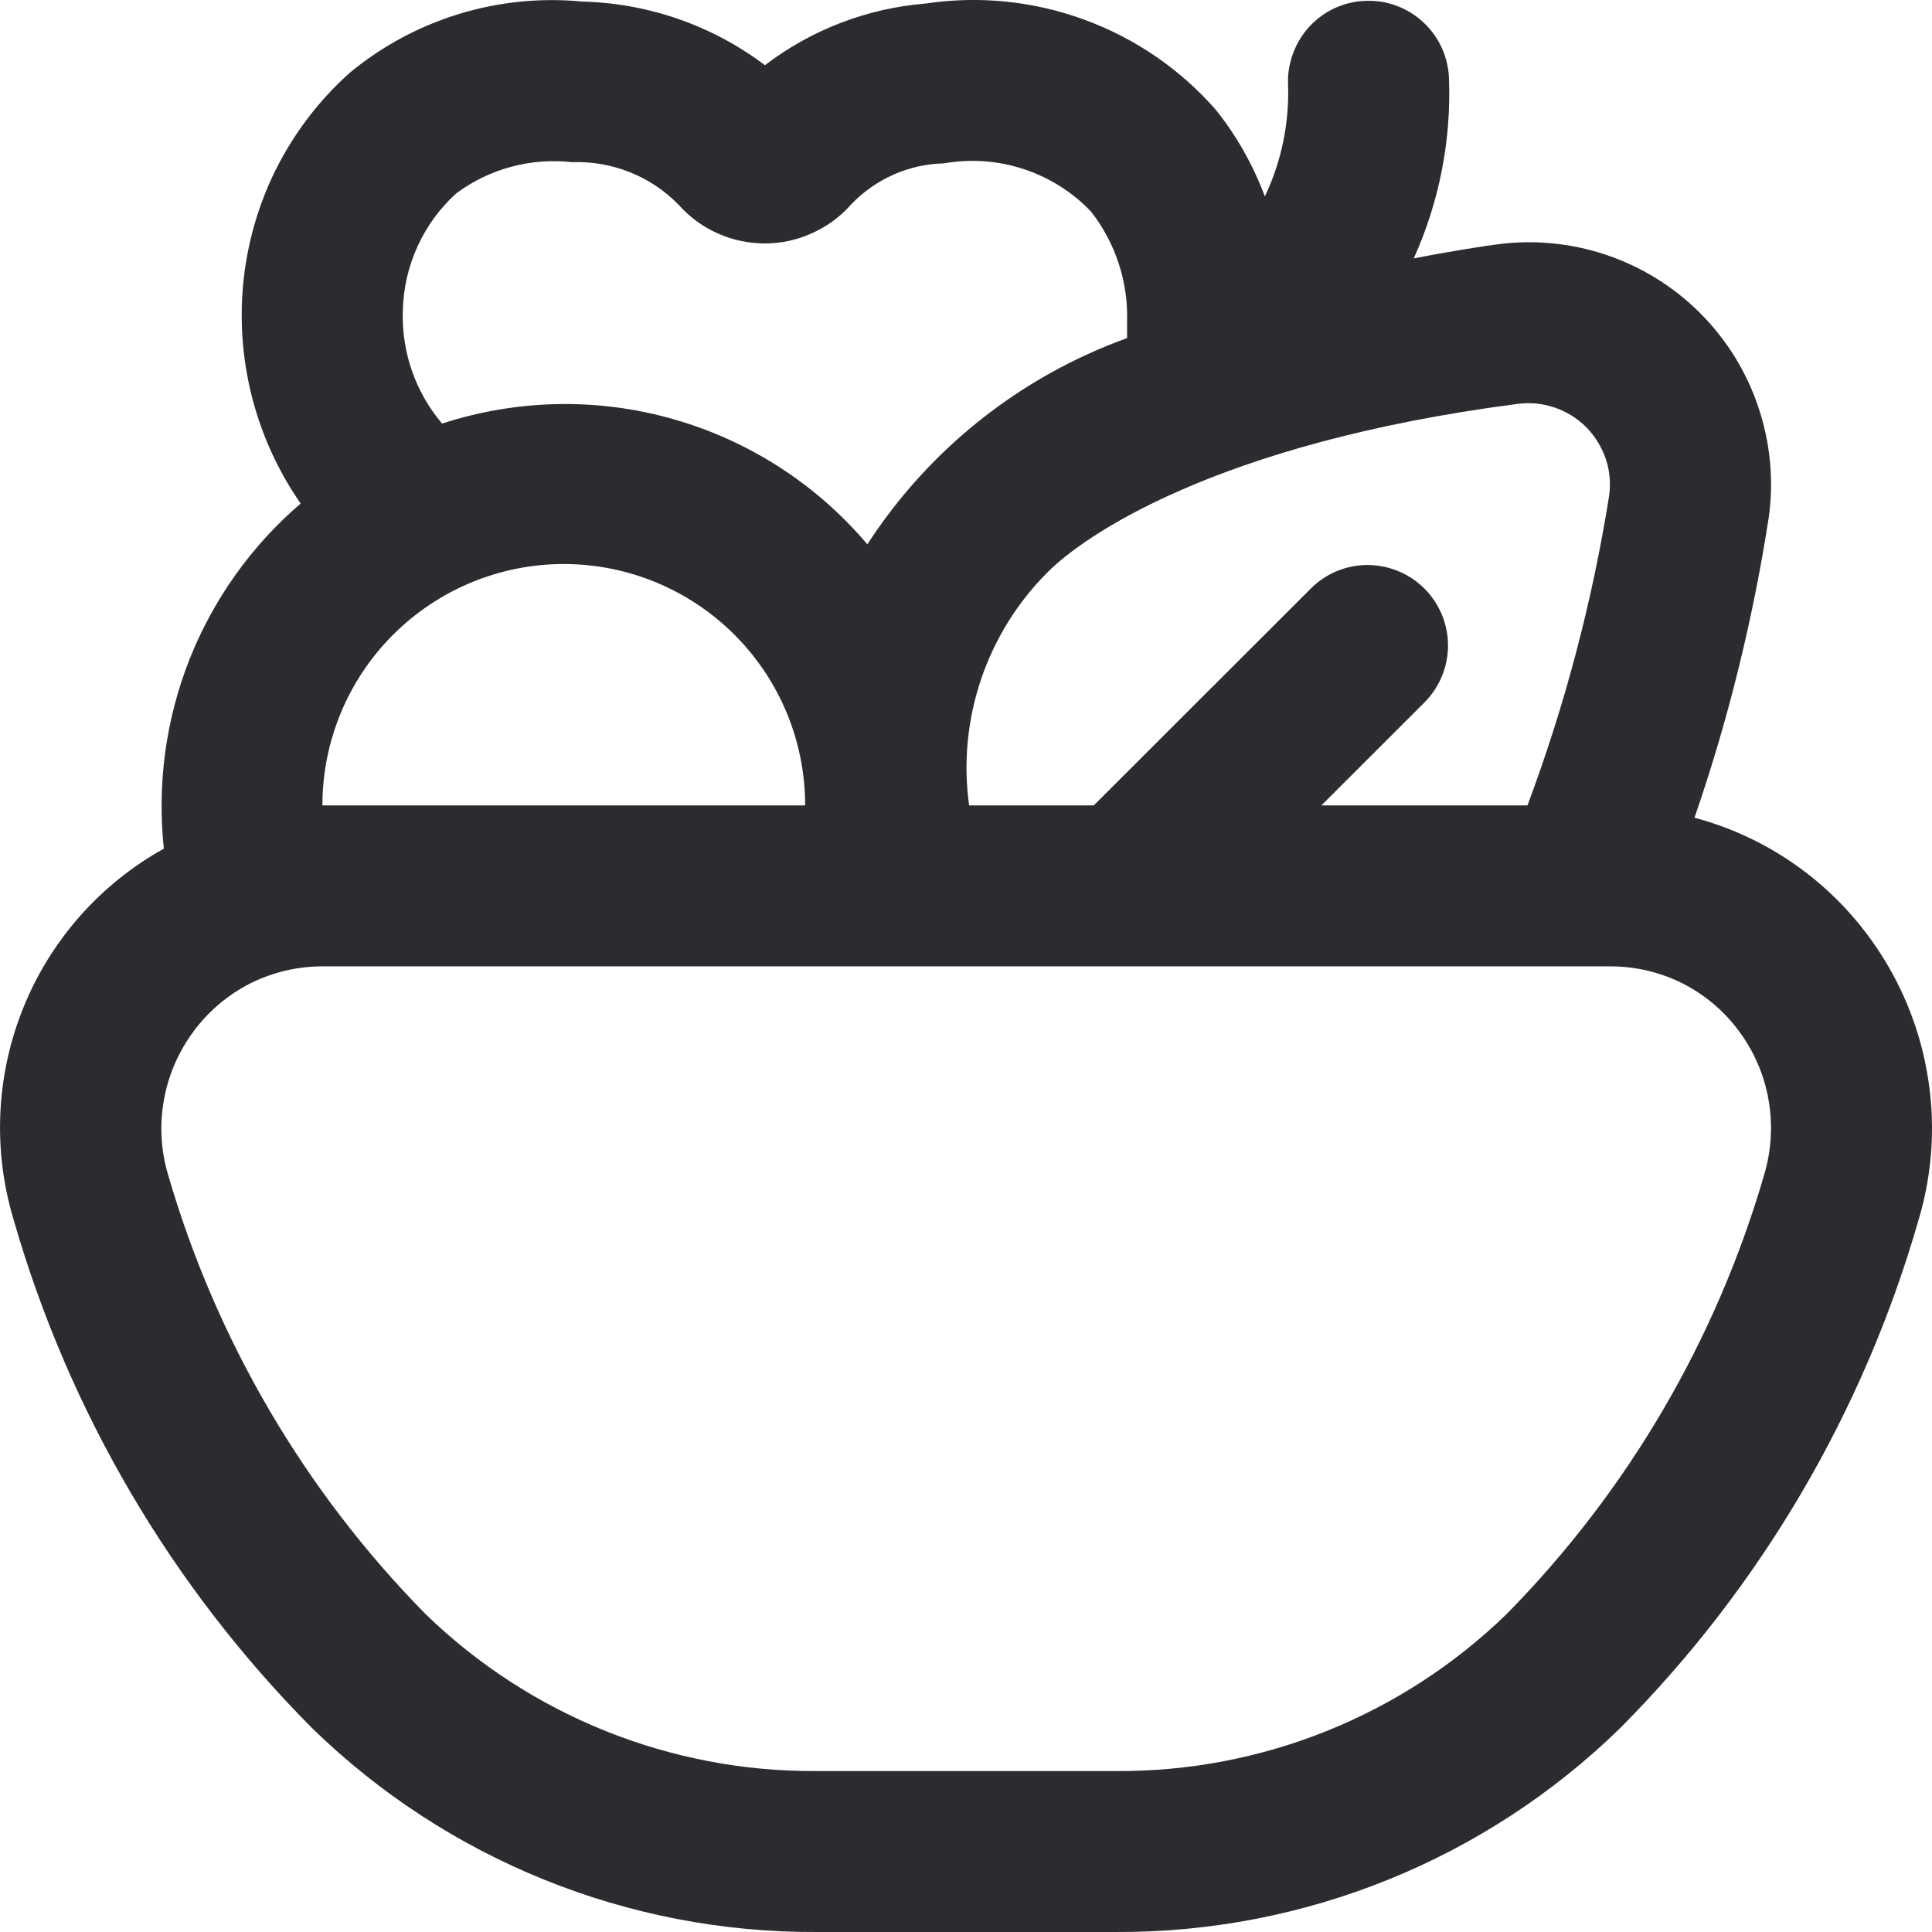 <svg width="16" height="16" viewBox="0 0 16 16" fill="none" xmlns="http://www.w3.org/2000/svg">
<path d="M15.462 7.737C15.107 7.264 14.604 6.924 14.033 6.772C14.312 5.964 14.517 5.131 14.648 4.286C14.691 3.979 14.661 3.666 14.562 3.372C14.464 3.078 14.298 2.811 14.078 2.591C13.858 2.372 13.591 2.207 13.297 2.109C13.002 2.011 12.689 1.982 12.382 2.026C12.298 2.037 12.049 2.074 11.708 2.14C11.919 1.673 12.019 1.163 12 0.652C11.997 0.564 11.977 0.478 11.941 0.398C11.905 0.318 11.854 0.247 11.79 0.187C11.726 0.127 11.651 0.08 11.569 0.049C11.487 0.018 11.4 0.004 11.312 0.007C11.225 0.009 11.139 0.029 11.059 0.065C10.979 0.101 10.907 0.153 10.847 0.217C10.787 0.281 10.741 0.356 10.71 0.438C10.679 0.52 10.664 0.607 10.667 0.694C10.679 1.016 10.613 1.336 10.475 1.627C10.378 1.367 10.241 1.124 10.067 0.907C9.773 0.572 9.399 0.316 8.98 0.163C8.561 0.009 8.11 -0.037 7.668 0.029C7.184 0.068 6.721 0.245 6.335 0.54C5.899 0.211 5.371 0.027 4.824 0.013C4.131 -0.054 3.44 0.156 2.902 0.598C2.628 0.841 2.408 1.138 2.253 1.469C2.099 1.801 2.014 2.161 2.003 2.527C1.985 3.113 2.156 3.689 2.49 4.17C2.083 4.519 1.768 4.961 1.57 5.459C1.373 5.957 1.3 6.495 1.357 7.028C0.83 7.321 0.419 7.786 0.193 8.346C-0.033 8.905 -0.061 9.525 0.113 10.102C0.57 11.691 1.419 13.138 2.584 14.311C3.701 15.4 5.201 16.007 6.761 16H9.242C10.802 16.007 12.302 15.4 13.418 14.311C14.583 13.139 15.433 11.691 15.889 10.102C16.009 9.702 16.032 9.279 15.957 8.869C15.883 8.458 15.713 8.07 15.462 7.737ZM12.567 3.345C12.67 3.331 12.775 3.341 12.874 3.375C12.973 3.408 13.062 3.464 13.136 3.537C13.209 3.611 13.264 3.701 13.298 3.799C13.331 3.898 13.341 4.003 13.326 4.106C13.187 4.981 12.96 5.84 12.65 6.67H10.943L11.805 5.809C11.926 5.683 11.993 5.515 11.992 5.34C11.99 5.165 11.92 4.998 11.797 4.875C11.673 4.751 11.506 4.681 11.331 4.679C11.156 4.678 10.988 4.745 10.863 4.867L9.058 6.67H8.026C7.977 6.32 8.011 5.963 8.124 5.628C8.237 5.292 8.426 4.988 8.677 4.738C8.961 4.451 10.052 3.672 12.567 3.345ZM3.336 2.571C3.34 2.388 3.382 2.207 3.458 2.04C3.534 1.873 3.643 1.724 3.779 1.601C4.054 1.397 4.396 1.305 4.736 1.343C4.9 1.337 5.064 1.365 5.216 1.426C5.369 1.487 5.507 1.579 5.621 1.697C5.711 1.798 5.821 1.878 5.944 1.933C6.067 1.988 6.2 2.016 6.335 2.016C6.47 2.016 6.603 1.987 6.725 1.931C6.848 1.876 6.958 1.796 7.047 1.695C7.146 1.59 7.266 1.506 7.398 1.447C7.53 1.388 7.673 1.356 7.817 1.353C8.038 1.314 8.264 1.33 8.477 1.4C8.69 1.47 8.882 1.591 9.036 1.753C9.238 2.012 9.344 2.334 9.334 2.662C9.334 2.705 9.334 2.8 9.334 2.8C8.45 3.119 7.694 3.719 7.183 4.508C6.762 4.01 6.202 3.649 5.575 3.471C4.948 3.292 4.281 3.306 3.661 3.508C3.44 3.247 3.324 2.913 3.336 2.571ZM2.67 6.67C2.67 6.14 2.88 5.632 3.255 5.257C3.63 4.882 4.139 4.671 4.669 4.671C5.199 4.671 5.708 4.882 6.083 5.257C6.458 5.632 6.668 6.14 6.668 6.67H2.67ZM14.61 9.729C14.212 11.099 13.479 12.35 12.477 13.367C11.611 14.208 10.449 14.675 9.242 14.667H6.761C5.553 14.675 4.391 14.208 3.524 13.367C2.523 12.35 1.79 11.099 1.392 9.729C1.332 9.527 1.32 9.314 1.358 9.107C1.395 8.9 1.481 8.704 1.607 8.536C1.73 8.371 1.891 8.236 2.075 8.143C2.26 8.051 2.463 8.003 2.67 8.003H13.333C13.54 8.002 13.745 8.05 13.93 8.142C14.115 8.235 14.276 8.37 14.399 8.536C14.525 8.705 14.61 8.9 14.646 9.107C14.683 9.314 14.67 9.527 14.61 9.729Z" fill="#2C2C30"/>
</svg>
